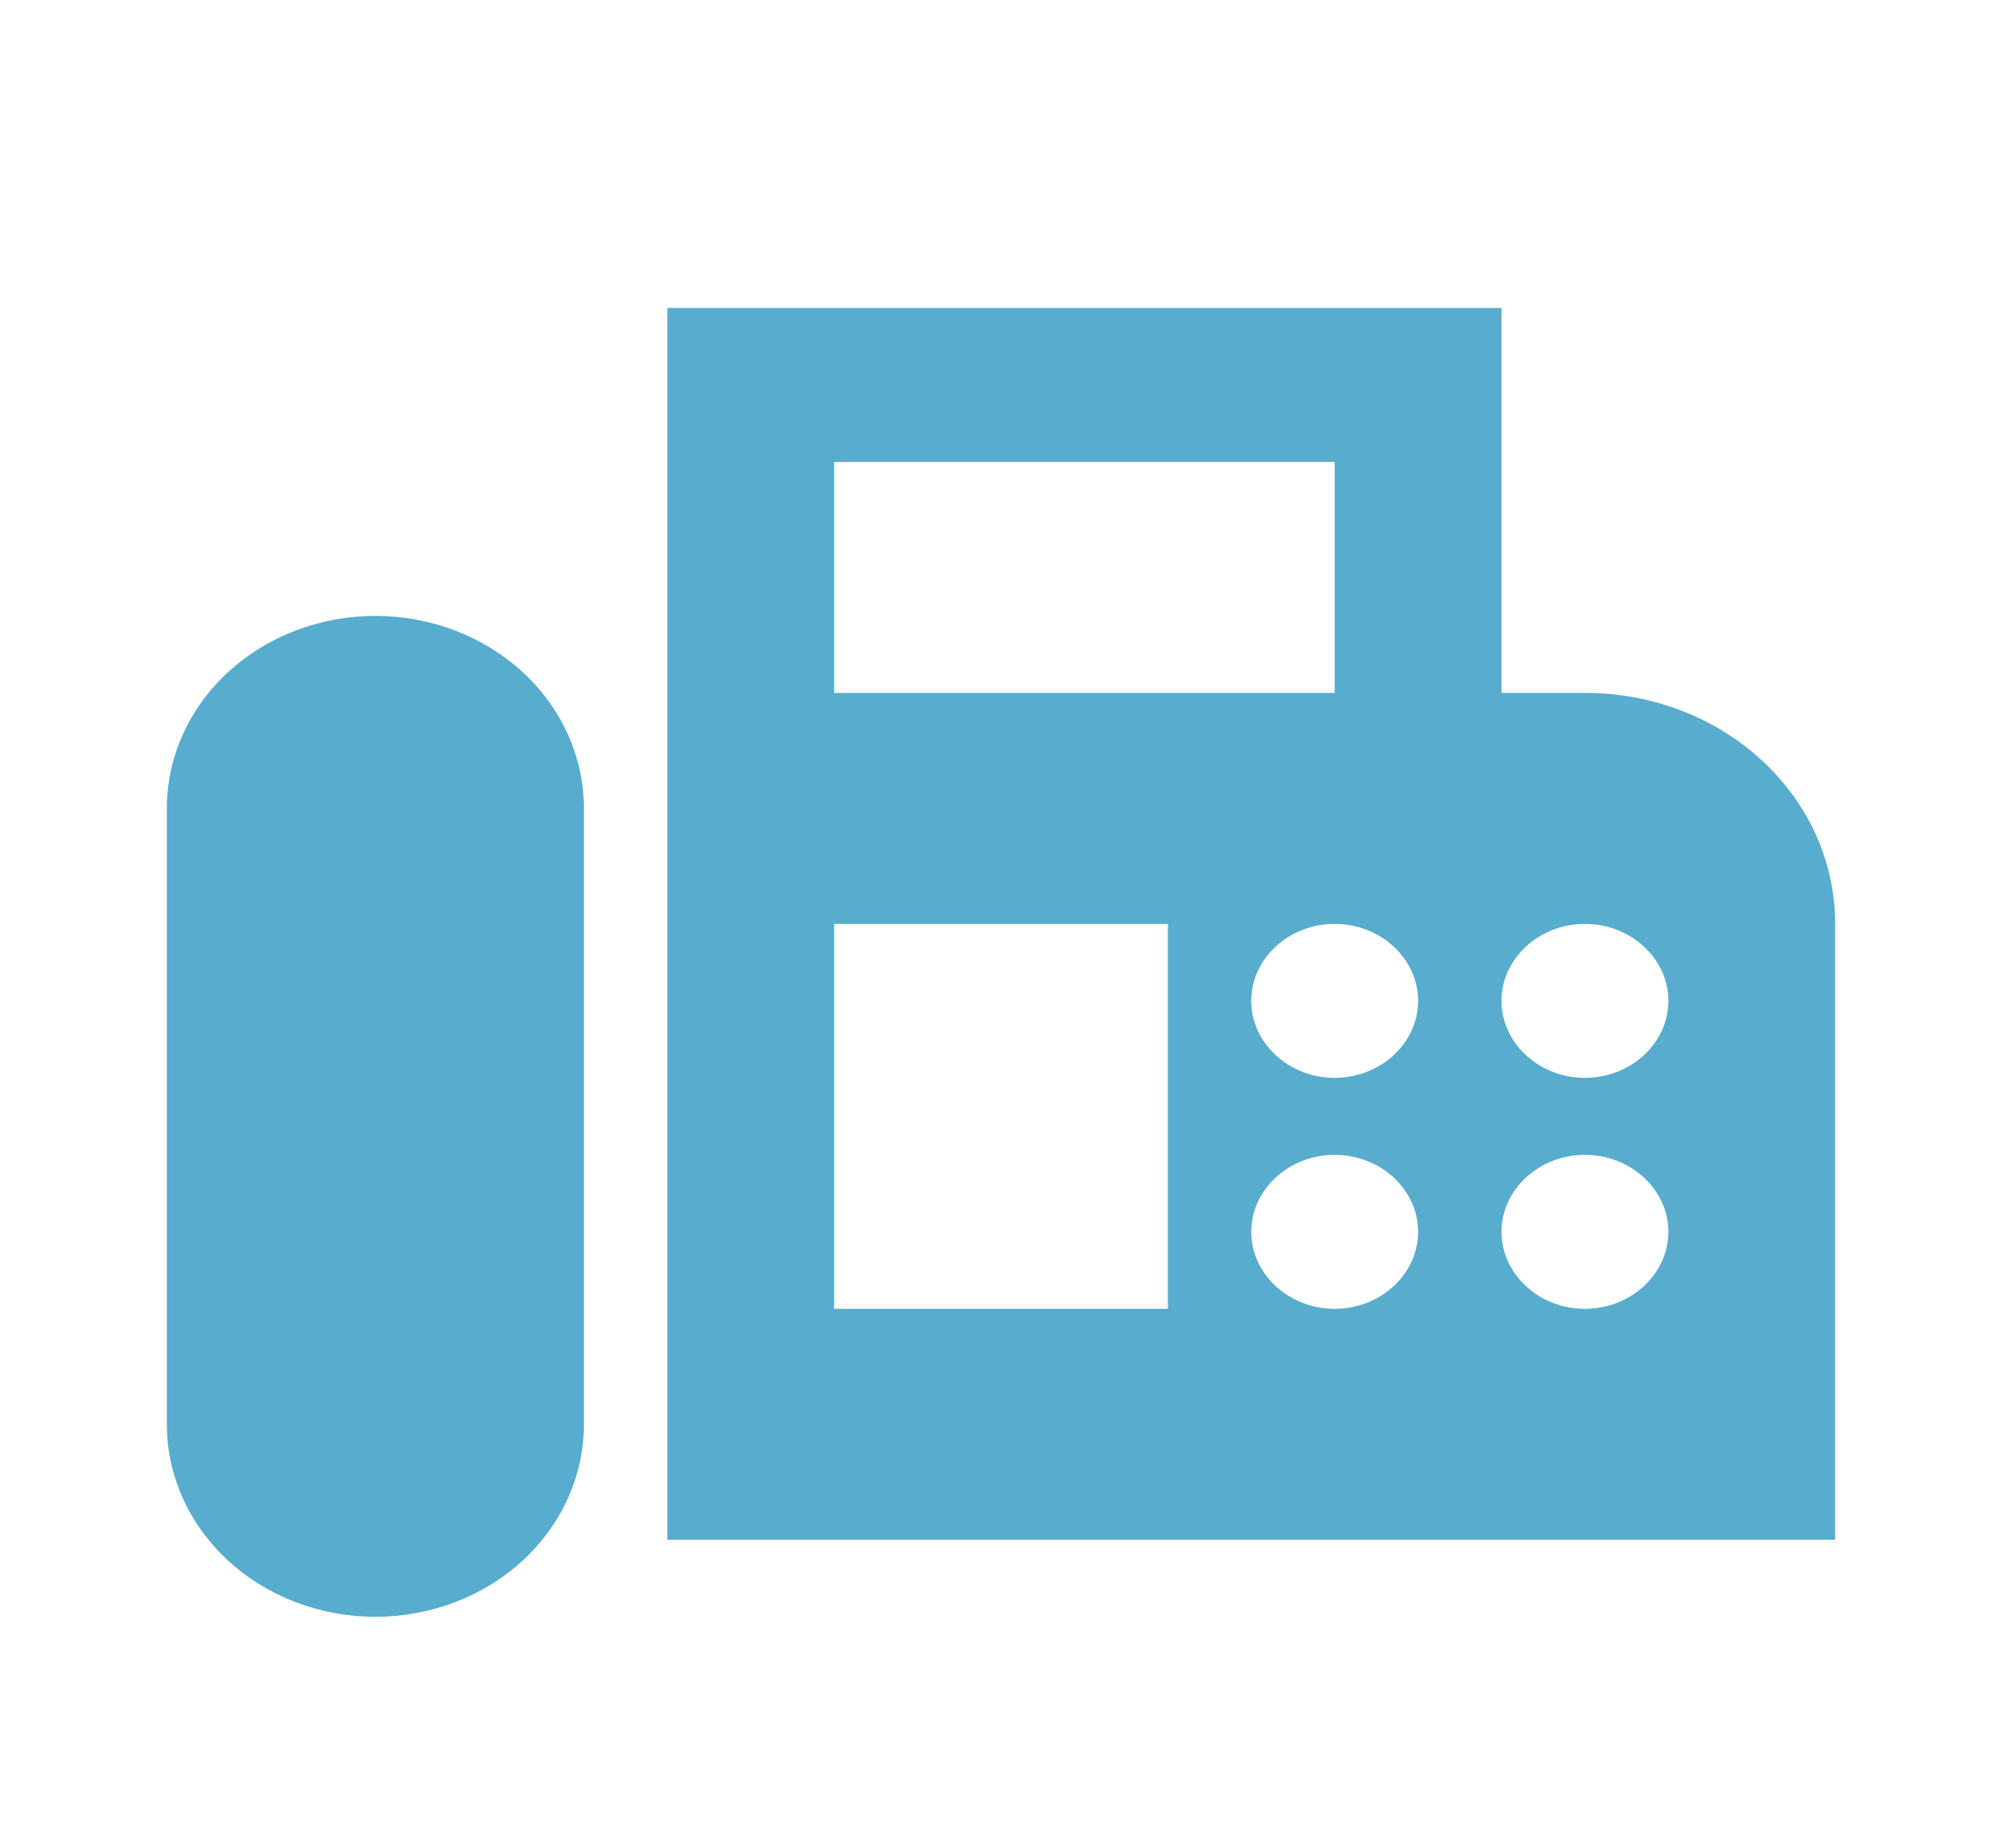 <svg width="26" height="24" viewBox="0 0 26 24" fill="none" xmlns="http://www.w3.org/2000/svg">
<path d="M20.583 9H19.5V4H8.667V20H23.833V12C23.833 10.34 22.382 9 20.583 9ZM10.833 6H17.333V9H10.833V6ZM15.167 17H10.833V12H15.167V17ZM17.333 17C16.738 17 16.25 16.55 16.25 16C16.25 15.45 16.738 15 17.333 15C17.929 15 18.417 15.45 18.417 16C18.417 16.55 17.929 17 17.333 17ZM17.333 14C16.738 14 16.25 13.55 16.25 13C16.25 12.45 16.738 12 17.333 12C17.929 12 18.417 12.45 18.417 13C18.417 13.55 17.929 14 17.333 14ZM20.583 17C19.988 17 19.5 16.55 19.5 16C19.5 15.45 19.988 15 20.583 15C21.179 15 21.667 15.45 21.667 16C21.667 16.55 21.179 17 20.583 17ZM20.583 14C19.988 14 19.5 13.55 19.5 13C19.5 12.45 19.988 12 20.583 12C21.179 12 21.667 12.45 21.667 13C21.667 13.55 21.179 14 20.583 14ZM4.875 8C4.157 8 3.468 8.263 2.96 8.732C2.452 9.201 2.167 9.837 2.167 10.5V18.5C2.167 19.163 2.452 19.799 2.96 20.268C3.468 20.737 4.157 21 4.875 21C5.593 21 6.282 20.737 6.79 20.268C7.298 19.799 7.583 19.163 7.583 18.5V10.5C7.583 10.172 7.513 9.847 7.377 9.543C7.241 9.24 7.042 8.964 6.79 8.732C6.539 8.5 6.24 8.316 5.911 8.19C5.583 8.065 5.231 8 4.875 8V8Z" fill="#58ACCD"/>
</svg>

